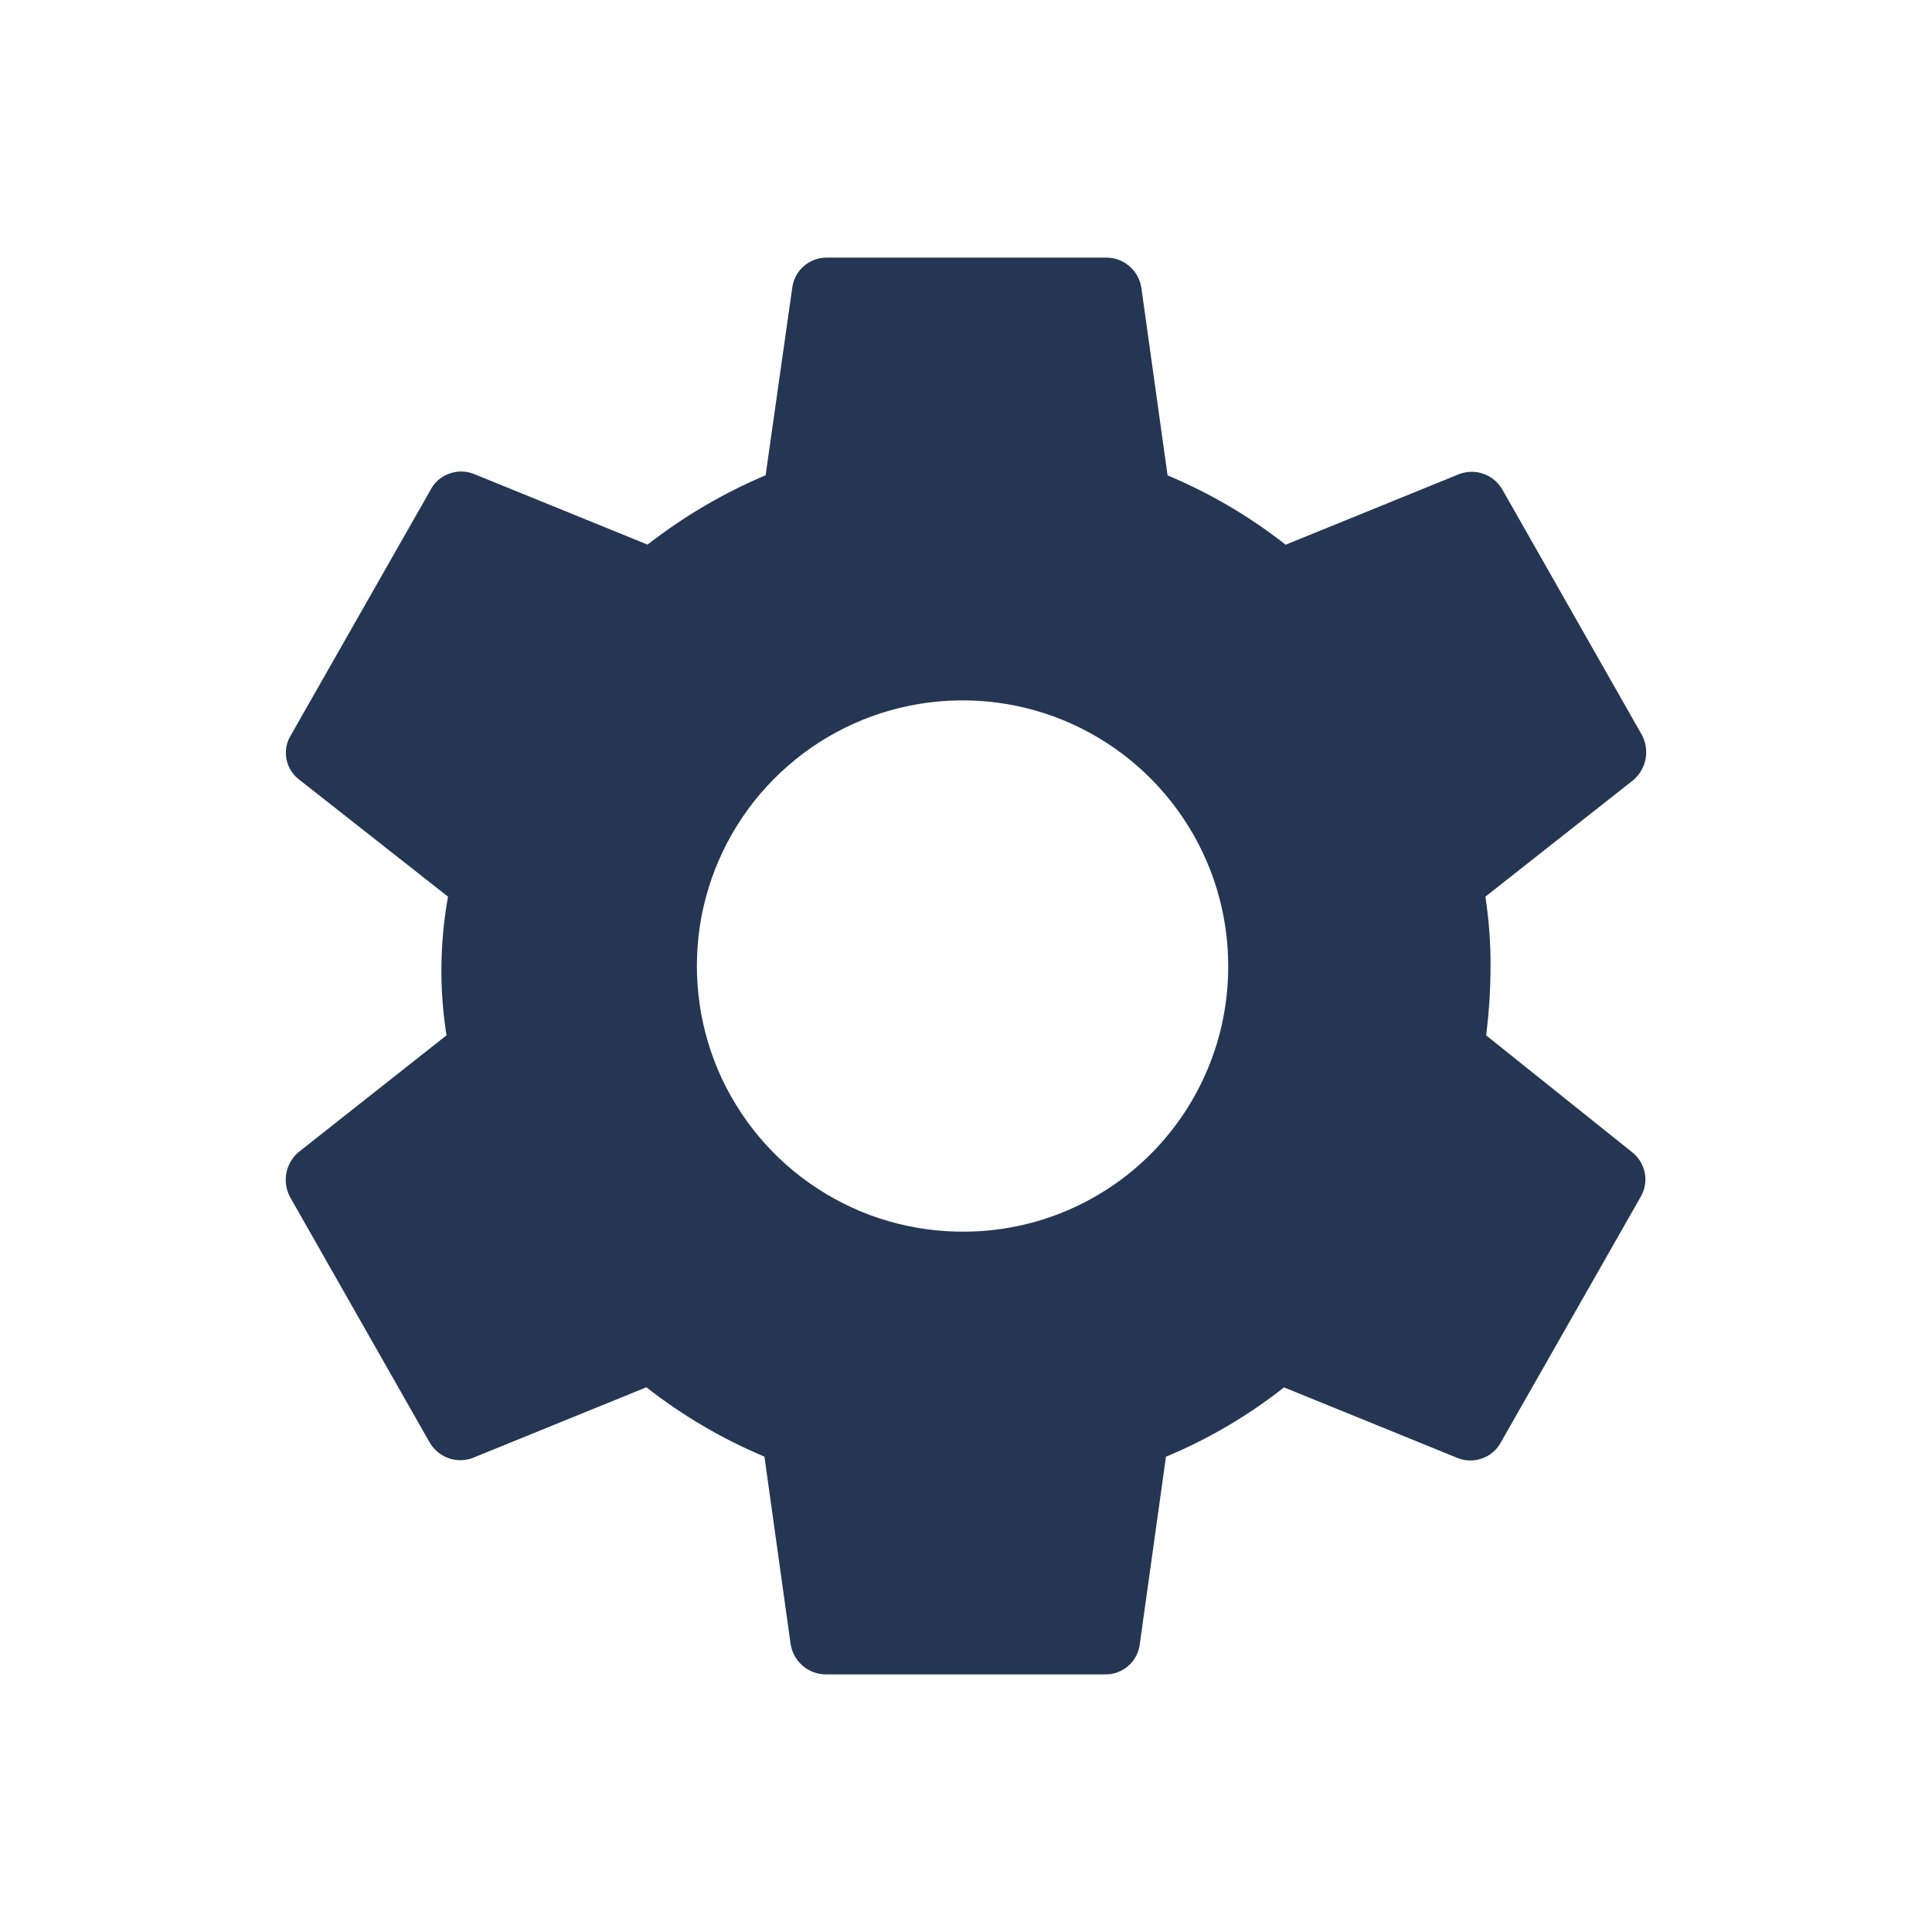 <svg width="18" height="18" viewBox="0 0 18 18" fill="none" xmlns="http://www.w3.org/2000/svg">
<path d="M13.846 9.646C13.873 9.432 13.887 9.216 13.887 9C13.888 8.784 13.872 8.568 13.839 8.354L15.217 7.268C15.276 7.218 15.316 7.149 15.331 7.073C15.346 6.997 15.334 6.918 15.298 6.849L14 4.566C13.962 4.497 13.901 4.445 13.828 4.417C13.754 4.389 13.674 4.389 13.6 4.415L11.978 5.075C11.642 4.811 11.272 4.594 10.878 4.429L10.634 2.683C10.622 2.603 10.582 2.53 10.52 2.478C10.459 2.426 10.38 2.398 10.3 2.4H7.7C7.621 2.4 7.546 2.429 7.487 2.481C7.428 2.533 7.391 2.604 7.381 2.682L7.133 4.428C6.739 4.594 6.37 4.812 6.033 5.074L4.411 4.414C4.337 4.386 4.256 4.386 4.182 4.414C4.108 4.441 4.047 4.495 4.011 4.565L2.711 6.848C2.669 6.915 2.654 6.996 2.669 7.073C2.684 7.151 2.728 7.22 2.792 7.267L4.174 8.354C4.097 8.781 4.092 9.218 4.16 9.646L2.783 10.733C2.723 10.783 2.683 10.852 2.668 10.928C2.654 11.004 2.665 11.083 2.702 11.152L4 13.434C4.038 13.502 4.099 13.555 4.172 13.583C4.245 13.611 4.326 13.611 4.4 13.585L6.022 12.925C6.358 13.188 6.728 13.406 7.122 13.571L7.366 15.317C7.378 15.396 7.419 15.469 7.48 15.521C7.541 15.573 7.619 15.601 7.7 15.6H10.3C10.378 15.601 10.454 15.572 10.513 15.52C10.572 15.468 10.61 15.396 10.619 15.318L10.863 13.572C11.257 13.408 11.627 13.191 11.963 12.926L13.585 13.586C13.658 13.614 13.74 13.614 13.813 13.586C13.887 13.559 13.948 13.505 13.985 13.435L15.285 11.152C15.325 11.084 15.339 11.004 15.324 10.927C15.309 10.85 15.266 10.781 15.204 10.733L13.846 9.646ZM9 11.475C8.509 11.481 8.027 11.342 7.616 11.073C7.205 10.806 6.883 10.421 6.69 9.97C6.498 9.518 6.445 9.019 6.536 8.537C6.628 8.055 6.861 7.611 7.206 7.262C7.551 6.912 7.992 6.673 8.473 6.575C8.954 6.477 9.453 6.524 9.907 6.71C10.361 6.897 10.75 7.214 11.023 7.622C11.297 8.029 11.443 8.509 11.443 9C11.445 9.652 11.189 10.277 10.732 10.741C10.274 11.205 9.651 11.469 9 11.475Z" fill="#243654"/>
</svg>
